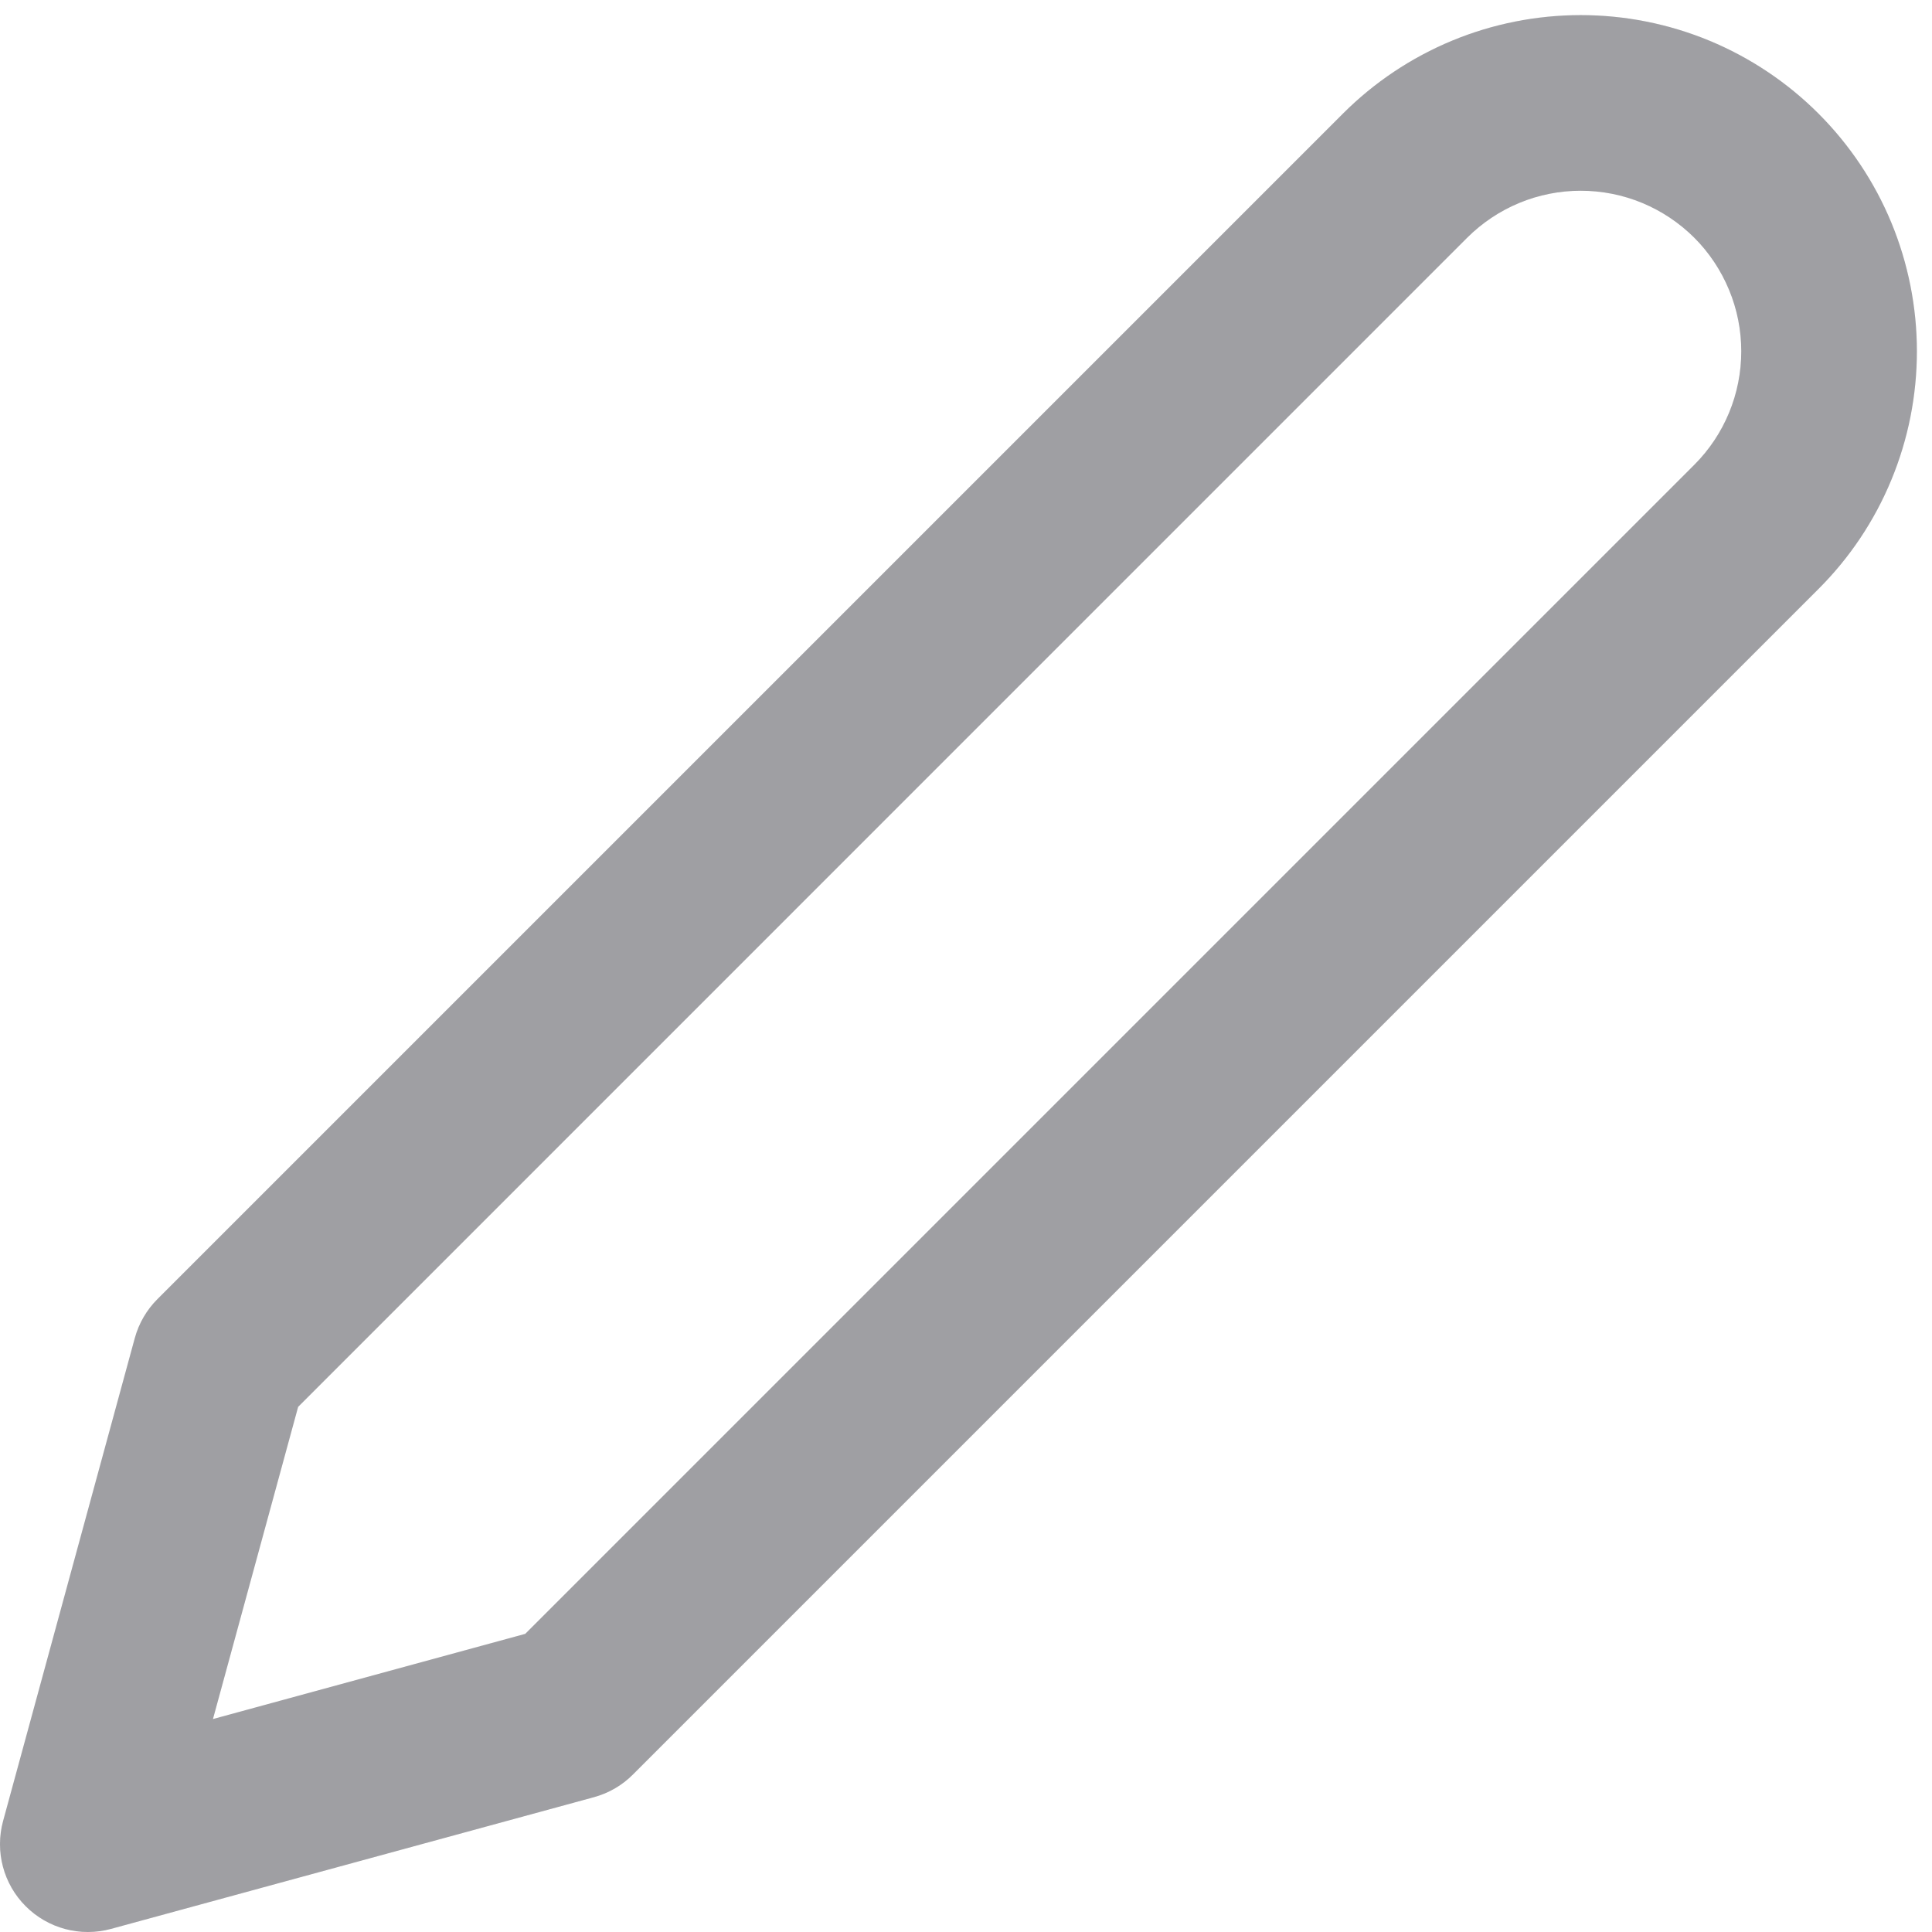 <svg width="22" height="22" viewBox="0 0 22 22" fill="none" xmlns="http://www.w3.org/2000/svg">
<path fill-rule="evenodd" clip-rule="evenodd" d="M18 0.172C17.497 0.172 16.999 0.271 16.535 0.463C16.07 0.656 15.648 0.938 15.293 1.293L1.793 14.793C1.67 14.916 1.581 15.069 1.535 15.237L0.035 20.737C-0.059 21.083 0.039 21.454 0.293 21.707C0.547 21.961 0.917 22.059 1.263 21.965L6.763 20.465C6.931 20.419 7.084 20.331 7.207 20.207L20.707 6.707C21.063 6.352 21.345 5.93 21.537 5.465C21.729 5.001 21.828 4.503 21.828 4C21.828 3.498 21.729 3 21.537 2.535C21.345 2.071 21.063 1.649 20.707 1.293C20.352 0.938 19.93 0.656 19.465 0.463C19.001 0.271 18.503 0.172 18 0.172ZM17.3 2.311C17.522 2.219 17.76 2.172 18 2.172C18.24 2.172 18.478 2.219 18.7 2.311C18.922 2.403 19.123 2.538 19.293 2.707C19.463 2.877 19.597 3.079 19.689 3.301C19.781 3.522 19.828 3.76 19.828 4C19.828 4.24 19.781 4.478 19.689 4.7C19.597 4.922 19.463 5.123 19.293 5.293L5.981 18.605L2.425 19.575L3.395 16.02L16.707 2.707C16.877 2.538 17.078 2.403 17.3 2.311Z" fill="#C7C7CC"/>
<path fill-rule="evenodd" clip-rule="evenodd" d="M18 0.172C17.497 0.172 16.999 0.271 16.535 0.463C16.07 0.656 15.648 0.938 15.293 1.293L1.793 14.793C1.67 14.916 1.581 15.069 1.535 15.237L0.035 20.737C-0.059 21.083 0.039 21.454 0.293 21.707C0.547 21.961 0.917 22.059 1.263 21.965L6.763 20.465C6.931 20.419 7.084 20.331 7.207 20.207L20.707 6.707C21.063 6.352 21.345 5.93 21.537 5.465C21.729 5.001 21.828 4.503 21.828 4C21.828 3.498 21.729 3 21.537 2.535C21.345 2.071 21.063 1.649 20.707 1.293C20.352 0.938 19.93 0.656 19.465 0.463C19.001 0.271 18.503 0.172 18 0.172ZM17.3 2.311C17.522 2.219 17.76 2.172 18 2.172C18.24 2.172 18.478 2.219 18.7 2.311C18.922 2.403 19.123 2.538 19.293 2.707C19.463 2.877 19.597 3.079 19.689 3.301C19.781 3.522 19.828 3.76 19.828 4C19.828 4.24 19.781 4.478 19.689 4.7C19.597 4.922 19.463 5.123 19.293 5.293L5.981 18.605L2.425 19.575L3.395 16.02L16.707 2.707C16.877 2.538 17.078 2.403 17.3 2.311Z" fill="black" fill-opacity="0.2"/>
</svg>
